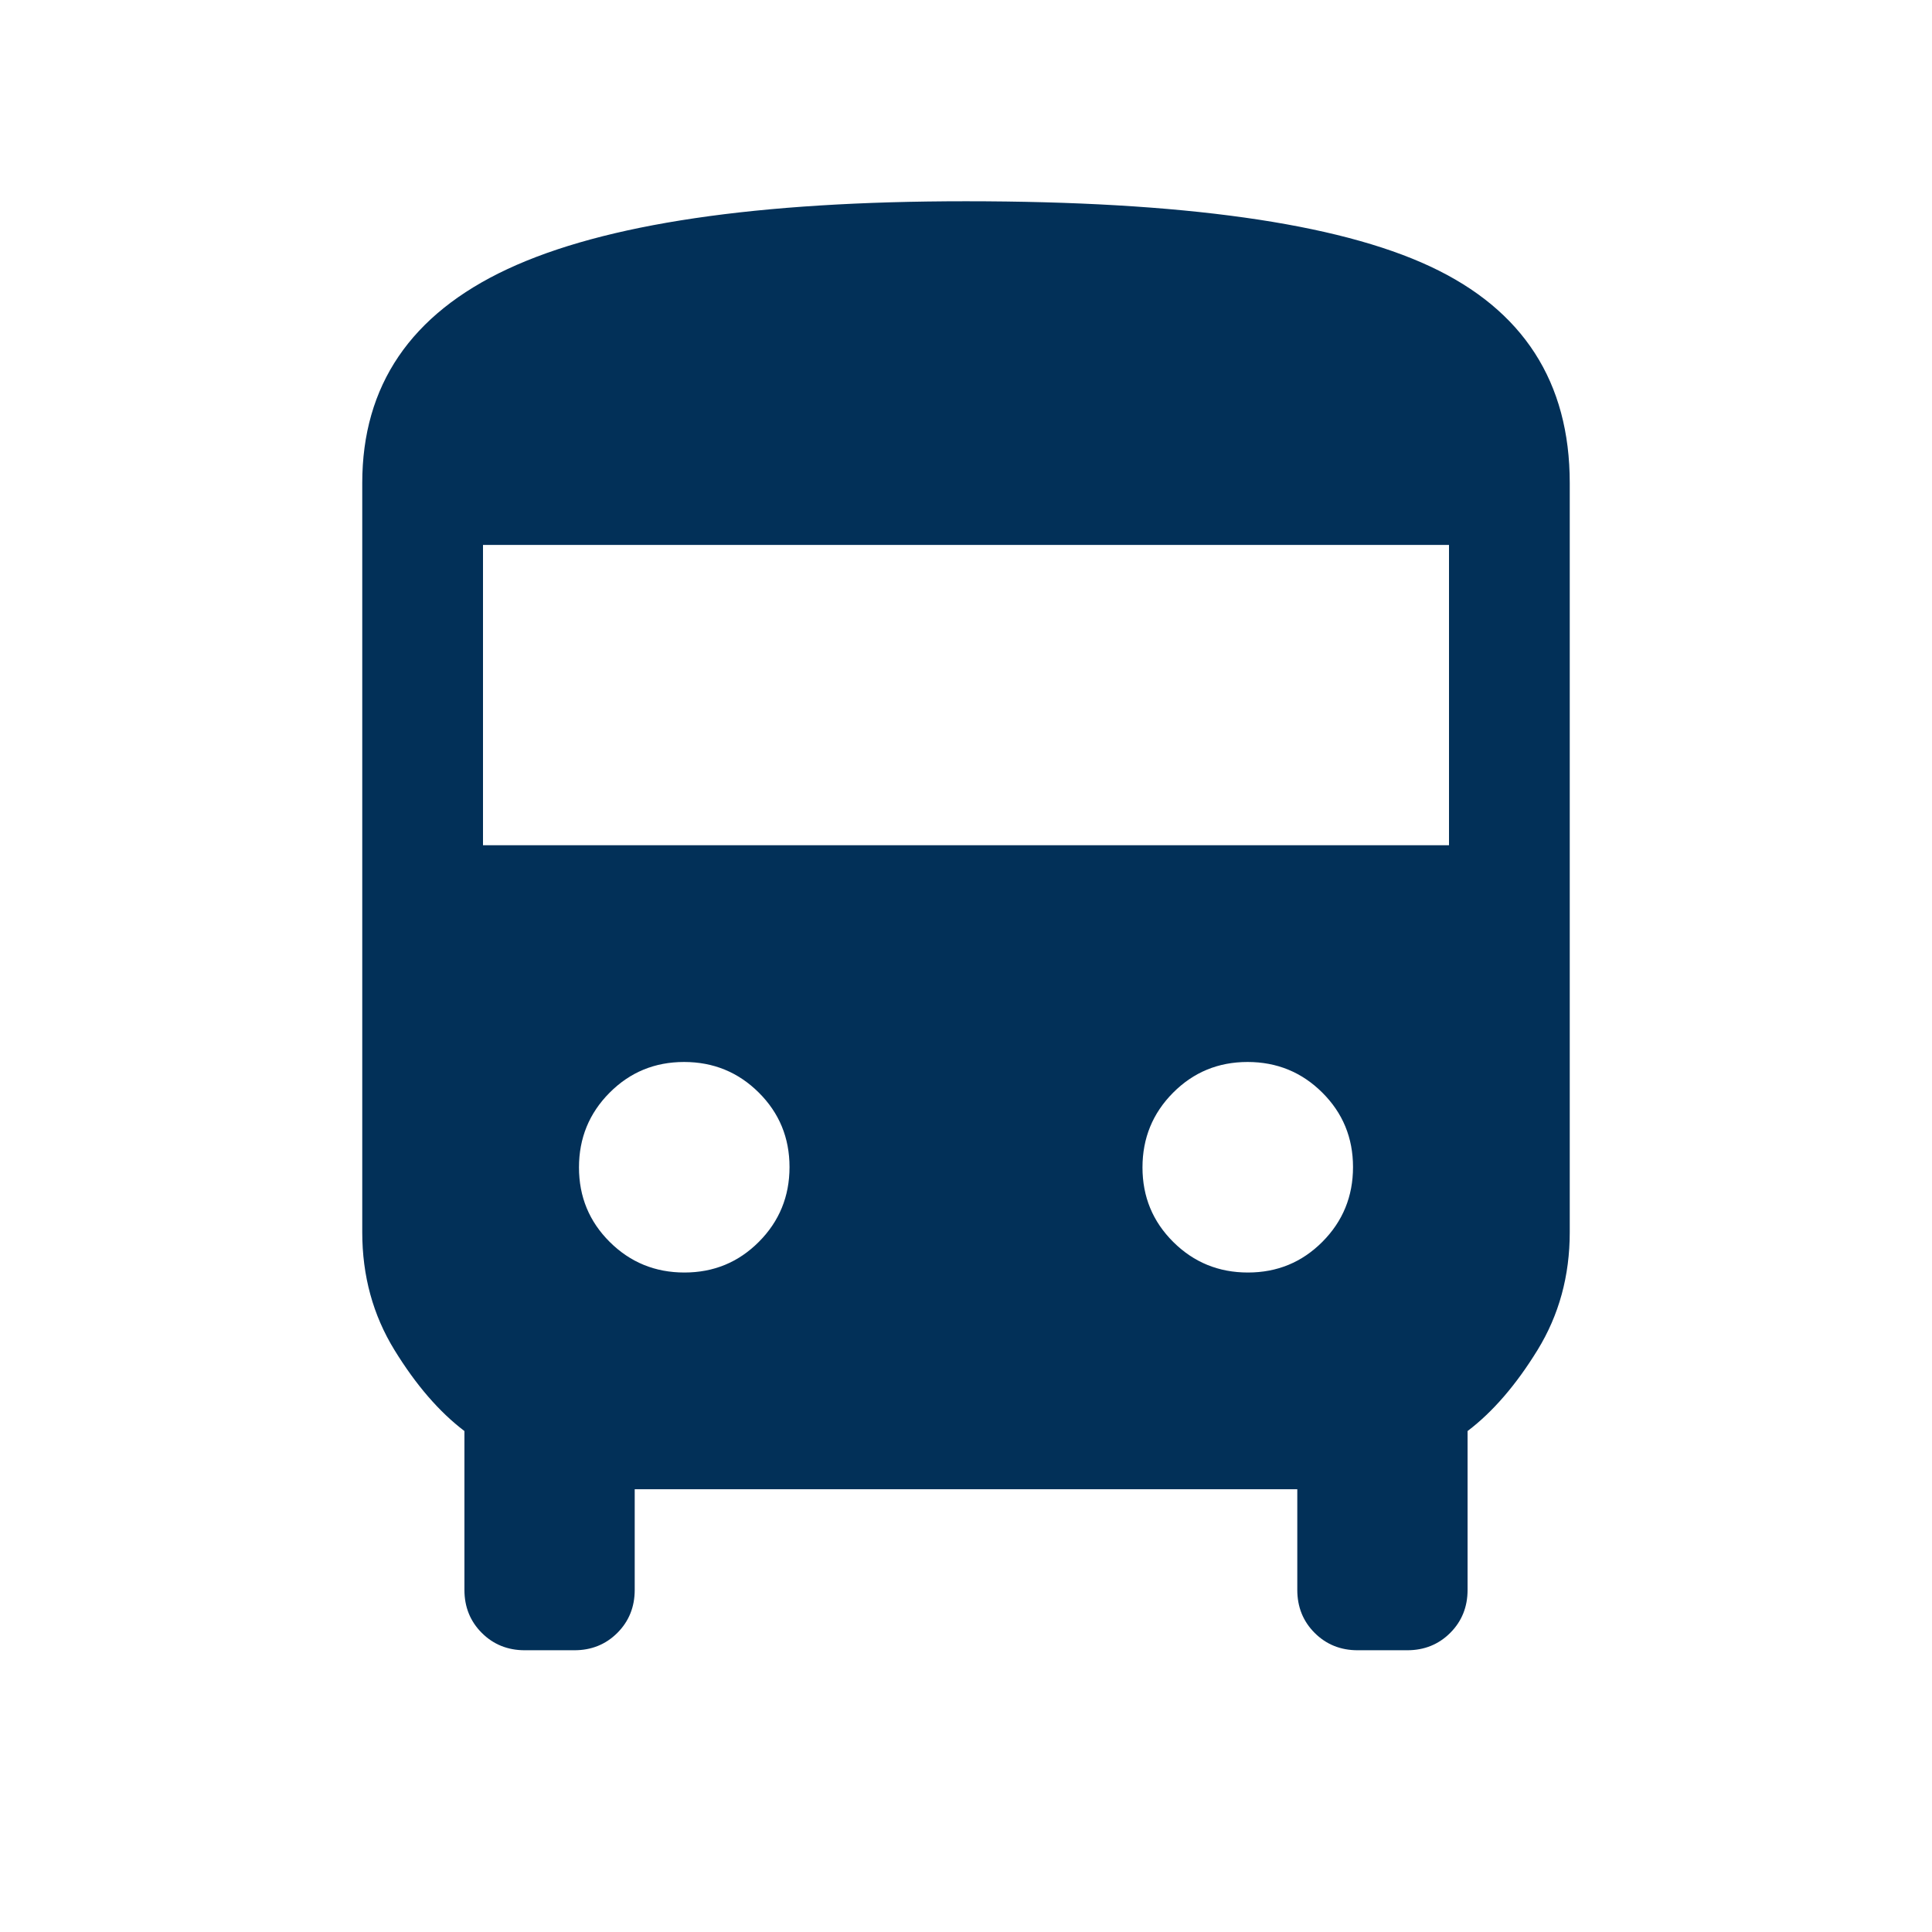 <svg xmlns="http://www.w3.org/2000/svg" height="24" viewBox="0 -960 960 960" width="24" fill="#023058"><path d="M260.771-140.001q-12.75 0-21.375-8.625t-8.625-21.375v-78.923q-18.769-14.23-34.769-40.269-16.001-26.038-16.001-58.5V-720q0-72.624 72.185-106.311 72.184-33.688 227.801-33.688 161.243 0 230.627 32.375Q779.999-795.249 779.999-720v372.307q0 32.462-16.001 58.5-16 26.039-34.769 40.269v78.923q0 12.75-8.625 21.375t-21.375 8.625h-24.614q-12.75 0-21.375-8.625-8.624-8.625-8.624-21.375v-50H315.384v50q0 12.75-8.625 21.375-8.624 8.625-21.374 8.625h-24.614ZM240-539.999h480v-149.232H240v149.232Zm100.091 212.306q21.832 0 37.024-15.283 15.192-15.282 15.192-37.115 0-21.832-15.283-37.024-15.282-15.192-37.115-15.192-21.832 0-37.024 15.283-15.192 15.282-15.192 37.115 0 21.832 15.283 37.024 15.282 15.192 37.115 15.192Zm280 0q21.832 0 37.024-15.283 15.192-15.282 15.192-37.115 0-21.832-15.283-37.024-15.282-15.192-37.115-15.192-21.832 0-37.024 15.283-15.192 15.282-15.192 37.115 0 21.832 15.283 37.024 15.282 15.192 37.115 15.192Z"/></svg>
